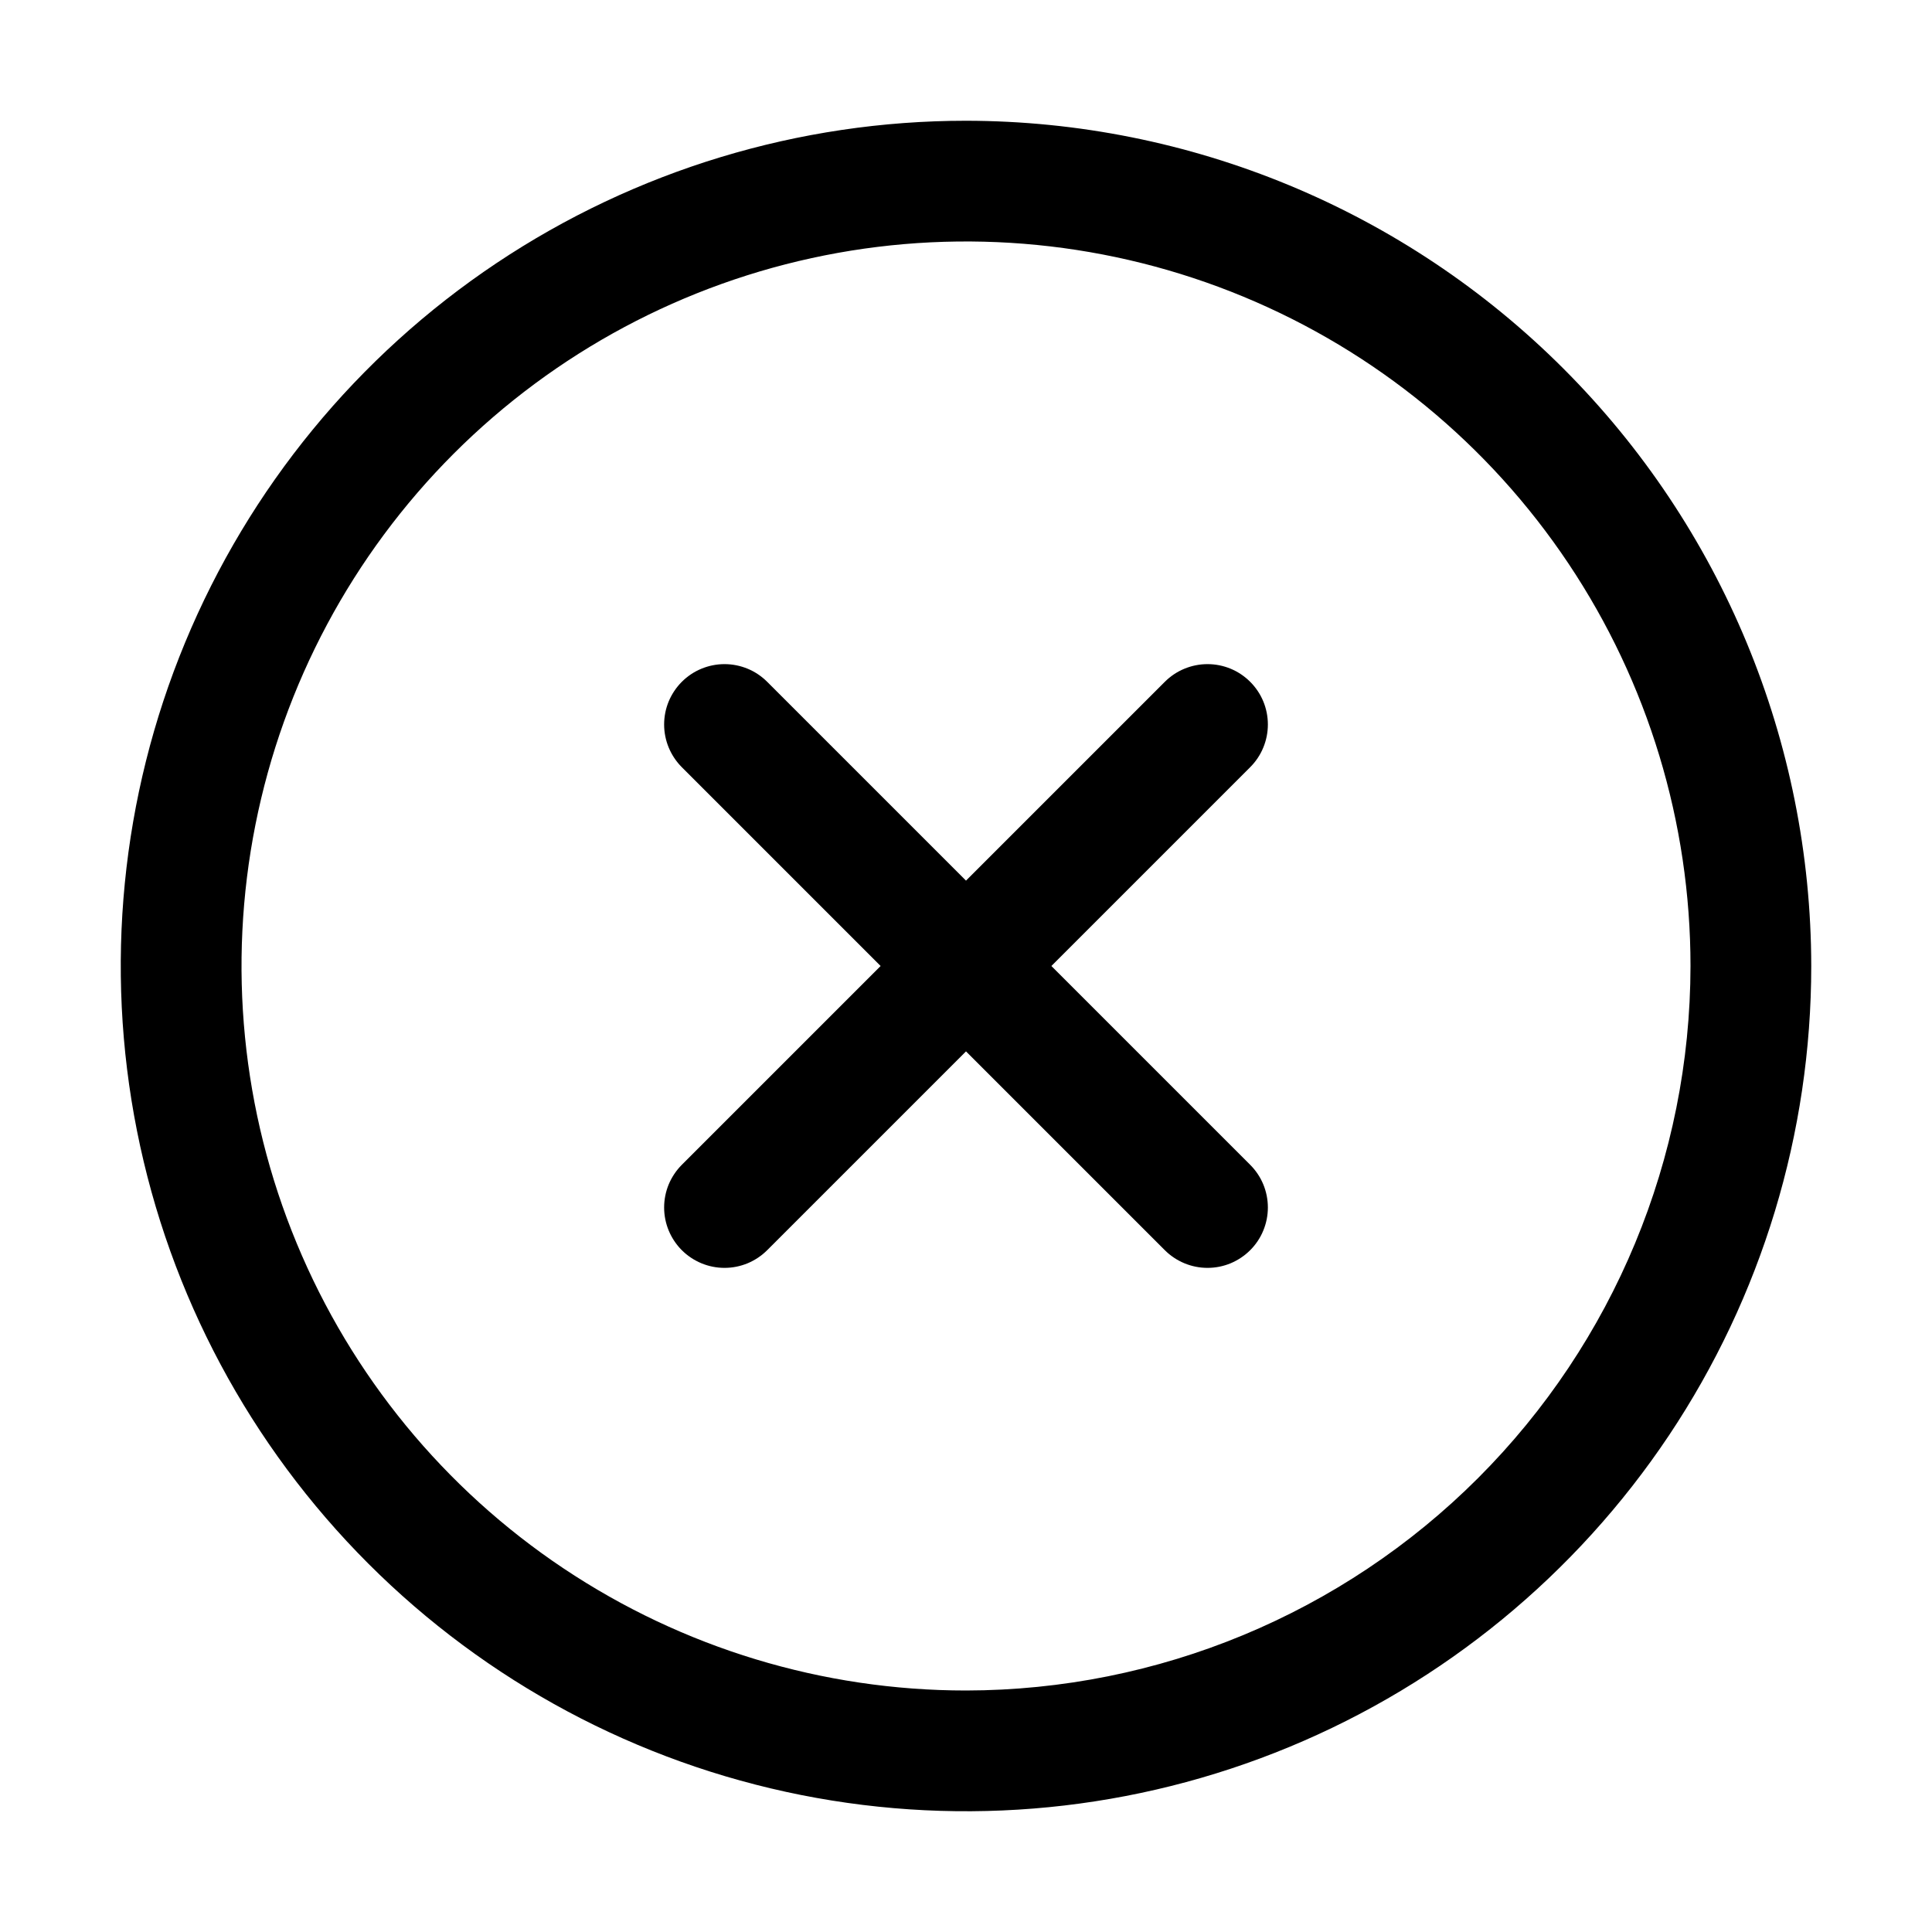 <svg width="32" height="32" viewBox="0 0 32 32" fill="none" xmlns="http://www.w3.org/2000/svg">
<path d="M16 2C13.231 2 10.525 2.821 8.222 4.359C5.92 5.897 4.126 8.084 3.066 10.642C2.006 13.2 1.729 16.015 2.269 18.731C2.809 21.447 4.143 23.941 6.101 25.899C8.059 27.857 10.553 29.191 13.269 29.731C15.985 30.271 18.8 29.994 21.358 28.934C23.916 27.874 26.102 26.08 27.641 23.778C29.179 21.475 30 18.769 30 16C29.996 12.288 28.52 8.729 25.895 6.105C23.271 3.48 19.712 2.004 16 2ZM16 28C13.627 28 11.307 27.296 9.333 25.977C7.36 24.659 5.822 22.785 4.914 20.592C4.005 18.399 3.768 15.986 4.231 13.659C4.694 11.331 5.837 9.193 7.515 7.514C9.193 5.836 11.331 4.693 13.659 4.23C15.987 3.767 18.4 4.005 20.593 4.913C22.785 5.821 24.659 7.359 25.978 9.333C27.297 11.306 28 13.626 28 16C27.997 19.181 26.731 22.231 24.482 24.481C22.232 26.731 19.182 27.996 16 28Z" fill="black"/>
<path d="M20.707 11.293C20.614 11.2 20.504 11.126 20.383 11.076C20.262 11.026 20.132 11 20 11C19.869 11 19.739 11.026 19.618 11.076C19.496 11.126 19.386 11.2 19.293 11.293L16 14.586L12.707 11.293C12.614 11.2 12.504 11.126 12.383 11.076C12.261 11.026 12.132 11 12 11C11.869 11 11.739 11.026 11.618 11.076C11.496 11.126 11.386 11.2 11.293 11.293C11.2 11.386 11.127 11.496 11.076 11.617C11.026 11.738 11 11.868 11 12C11 12.131 11.026 12.261 11.076 12.382C11.127 12.504 11.2 12.614 11.293 12.707L14.586 16L11.293 19.293C11.2 19.386 11.127 19.496 11.076 19.617C11.026 19.738 11 19.869 11 20C11 20.131 11.026 20.261 11.076 20.382C11.127 20.504 11.2 20.614 11.293 20.707C11.386 20.8 11.496 20.873 11.618 20.924C11.739 20.974 11.869 21 12 21C12.132 21 12.261 20.974 12.383 20.924C12.504 20.873 12.614 20.8 12.707 20.707L16 17.414L19.293 20.707C19.386 20.8 19.496 20.873 19.618 20.924C19.739 20.974 19.869 21 20 21C20.132 21 20.262 20.974 20.383 20.924C20.504 20.873 20.614 20.8 20.707 20.707C20.8 20.614 20.874 20.504 20.924 20.382C20.974 20.261 21 20.131 21 20C21 19.869 20.974 19.738 20.924 19.617C20.874 19.496 20.8 19.386 20.707 19.293L17.414 16L20.707 12.707C20.8 12.614 20.874 12.504 20.924 12.382C20.974 12.261 21 12.131 21 12C21 11.868 20.974 11.738 20.924 11.617C20.874 11.496 20.8 11.386 20.707 11.293Z" fill="black"/>
</svg>

